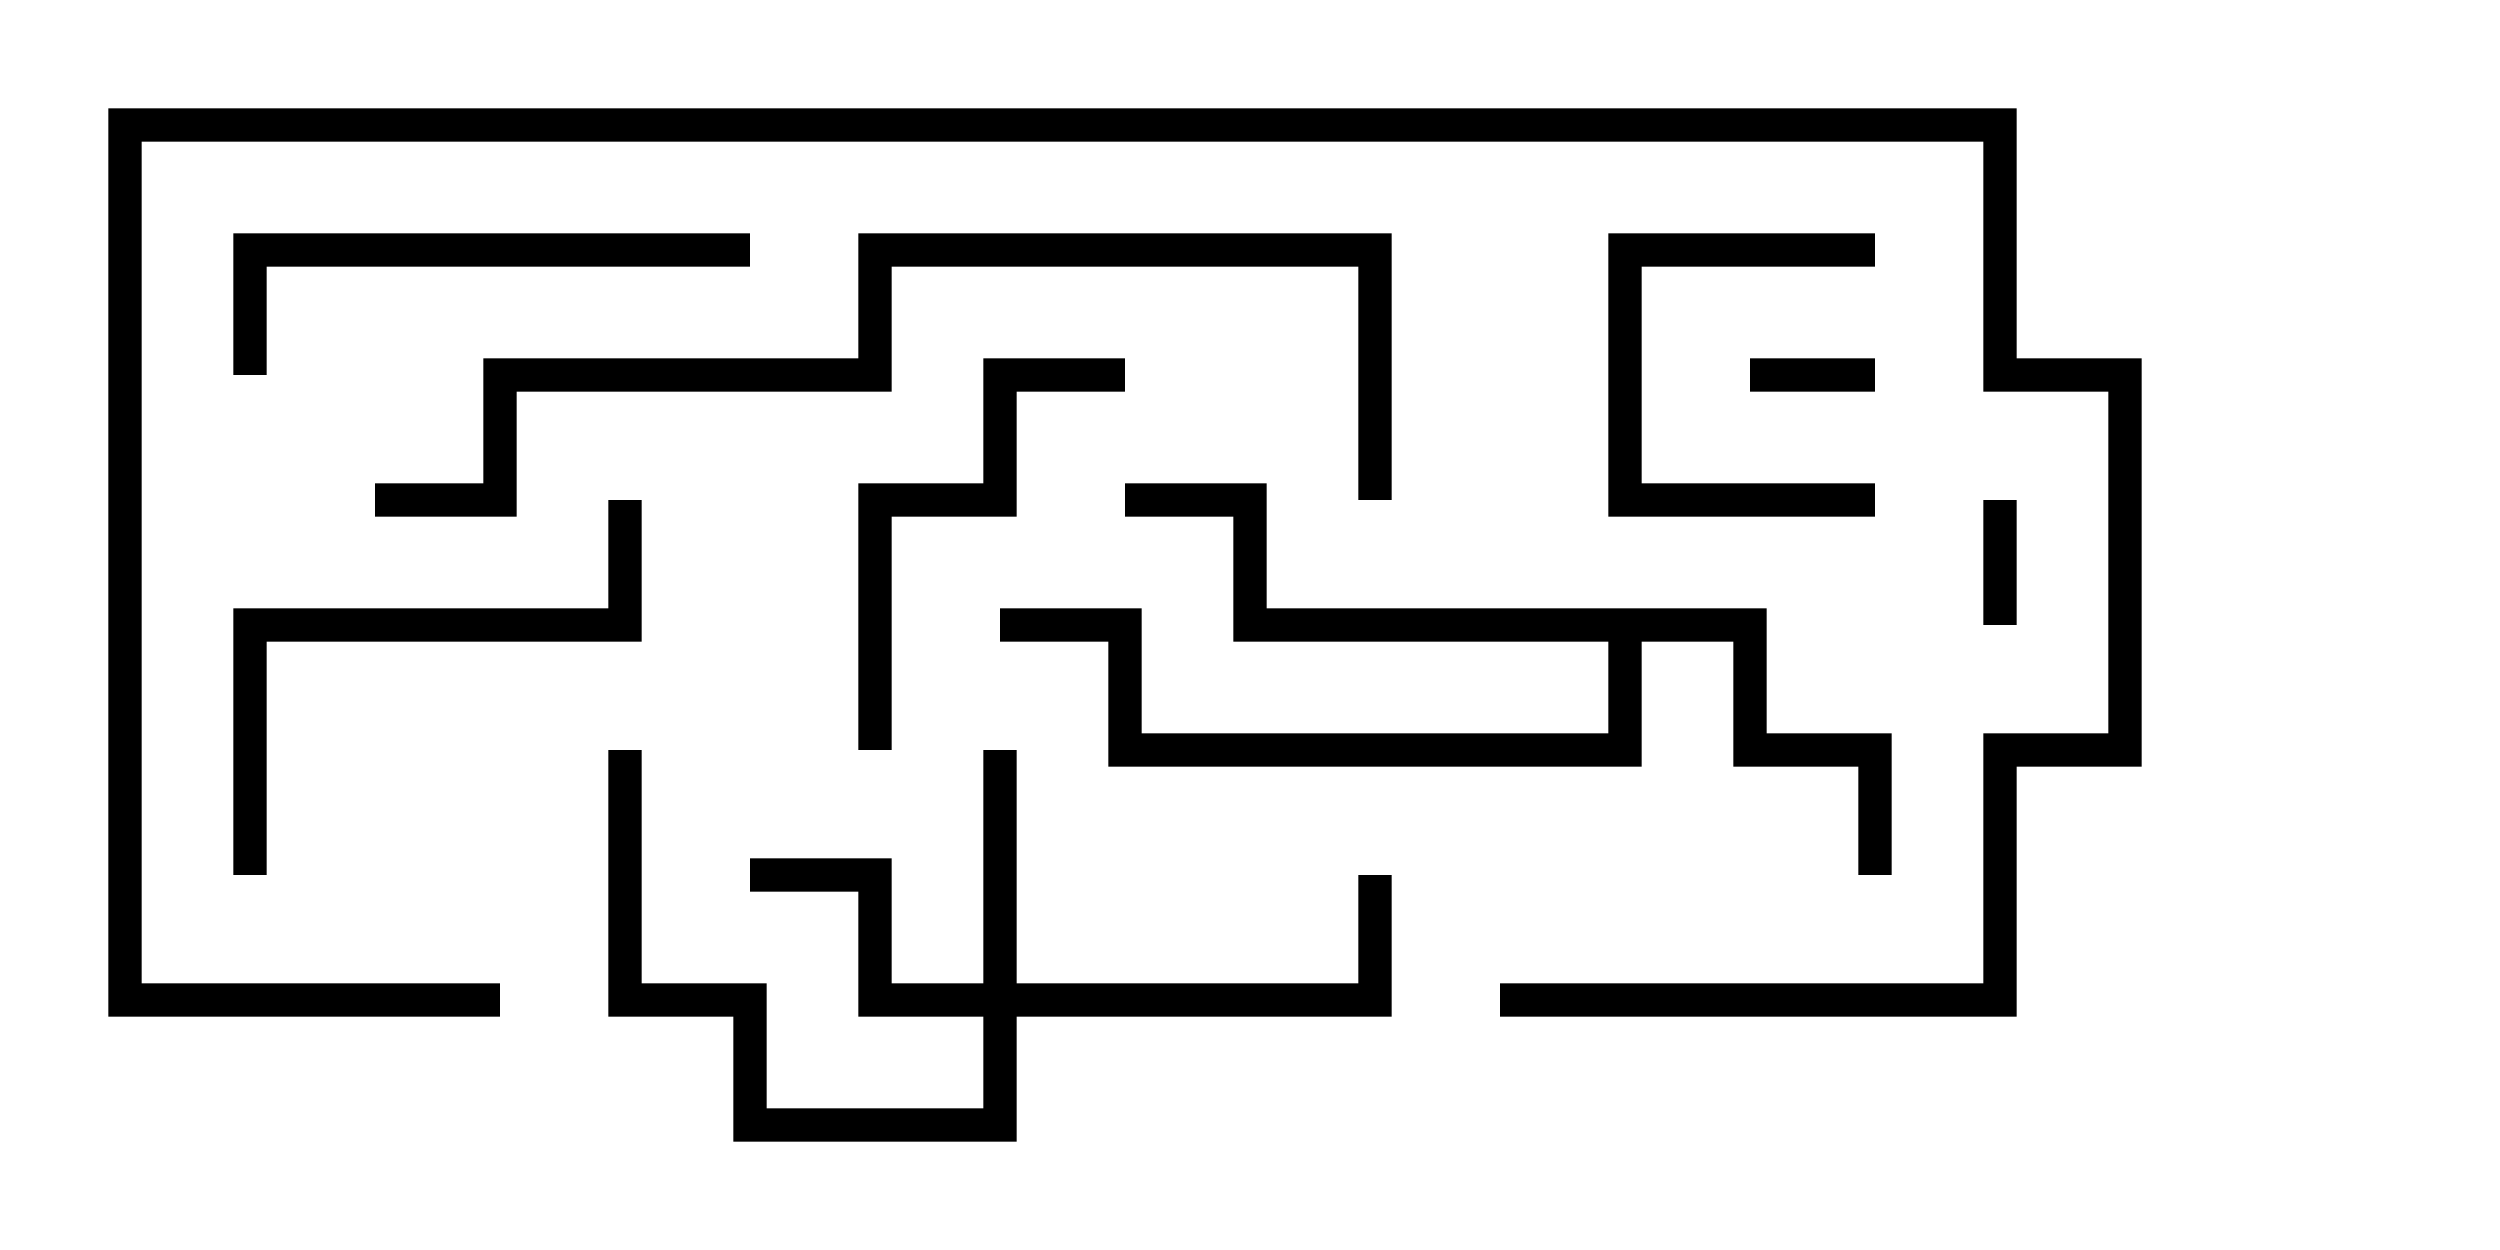 <svg version="1.1" width="30" height="15" xmlns="http://www.w3.org/2000/svg"><path d="M21.2,7.3L21.2,8.8L22.7,8.8L22.7,10.5L22.3,10.5L22.3,9.2L20.8,9.2L20.8,7.7L19.7,7.7L19.7,9.2L13.3,9.2L13.3,7.7L12,7.7L12,7.3L13.7,7.3L13.7,8.8L19.3,8.8L19.3,7.7L14.8,7.7L14.8,6.2L13.5,6.2L13.5,5.8L15.2,5.8L15.2,7.3z" stroke="none"/><path d="M11.8,11.8L11.8,9L12.2,9L12.2,11.8L16.3,11.8L16.3,10.5L16.7,10.5L16.7,12.2L12.2,12.2L12.2,13.7L8.8,13.7L8.8,12.2L7.3,12.2L7.3,9L7.7,9L7.7,11.8L9.2,11.8L9.2,13.3L11.8,13.3L11.8,12.2L10.3,12.2L10.3,10.7L9,10.7L9,10.3L10.7,10.3L10.7,11.8z" stroke="none"/><path d="M21,4.7L21,4.3L22.5,4.3L22.5,4.7z" stroke="none"/><path d="M24.2,7.5L23.8,7.5L23.8,6L24.2,6z" stroke="none"/><path d="M22.5,2.8L22.5,3.2L19.7,3.2L19.7,5.8L22.5,5.8L22.5,6.2L19.3,6.2L19.3,2.8z" stroke="none"/><path d="M10.7,9L10.3,9L10.3,5.8L11.8,5.8L11.8,4.3L13.5,4.3L13.5,4.7L12.2,4.7L12.2,6.2L10.7,6.2z" stroke="none"/><path d="M9,2.8L9,3.2L3.2,3.2L3.2,4.5L2.8,4.5L2.8,2.8z" stroke="none"/><path d="M3.2,10.5L2.8,10.5L2.8,7.3L7.3,7.3L7.3,6L7.7,6L7.7,7.7L3.2,7.7z" stroke="none"/><path d="M4.5,6.2L4.5,5.8L5.8,5.8L5.8,4.3L10.3,4.3L10.3,2.8L16.7,2.8L16.7,6L16.3,6L16.3,3.2L10.7,3.2L10.7,4.7L6.2,4.7L6.2,6.2z" stroke="none"/><path d="M6,11.8L6,12.2L1.3,12.2L1.3,1.3L24.2,1.3L24.2,4.3L25.7,4.3L25.7,9.2L24.2,9.2L24.2,12.2L18,12.2L18,11.8L23.8,11.8L23.8,8.8L25.3,8.8L25.3,4.7L23.8,4.7L23.8,1.7L1.7,1.7L1.7,11.8z" stroke="none"/></svg>